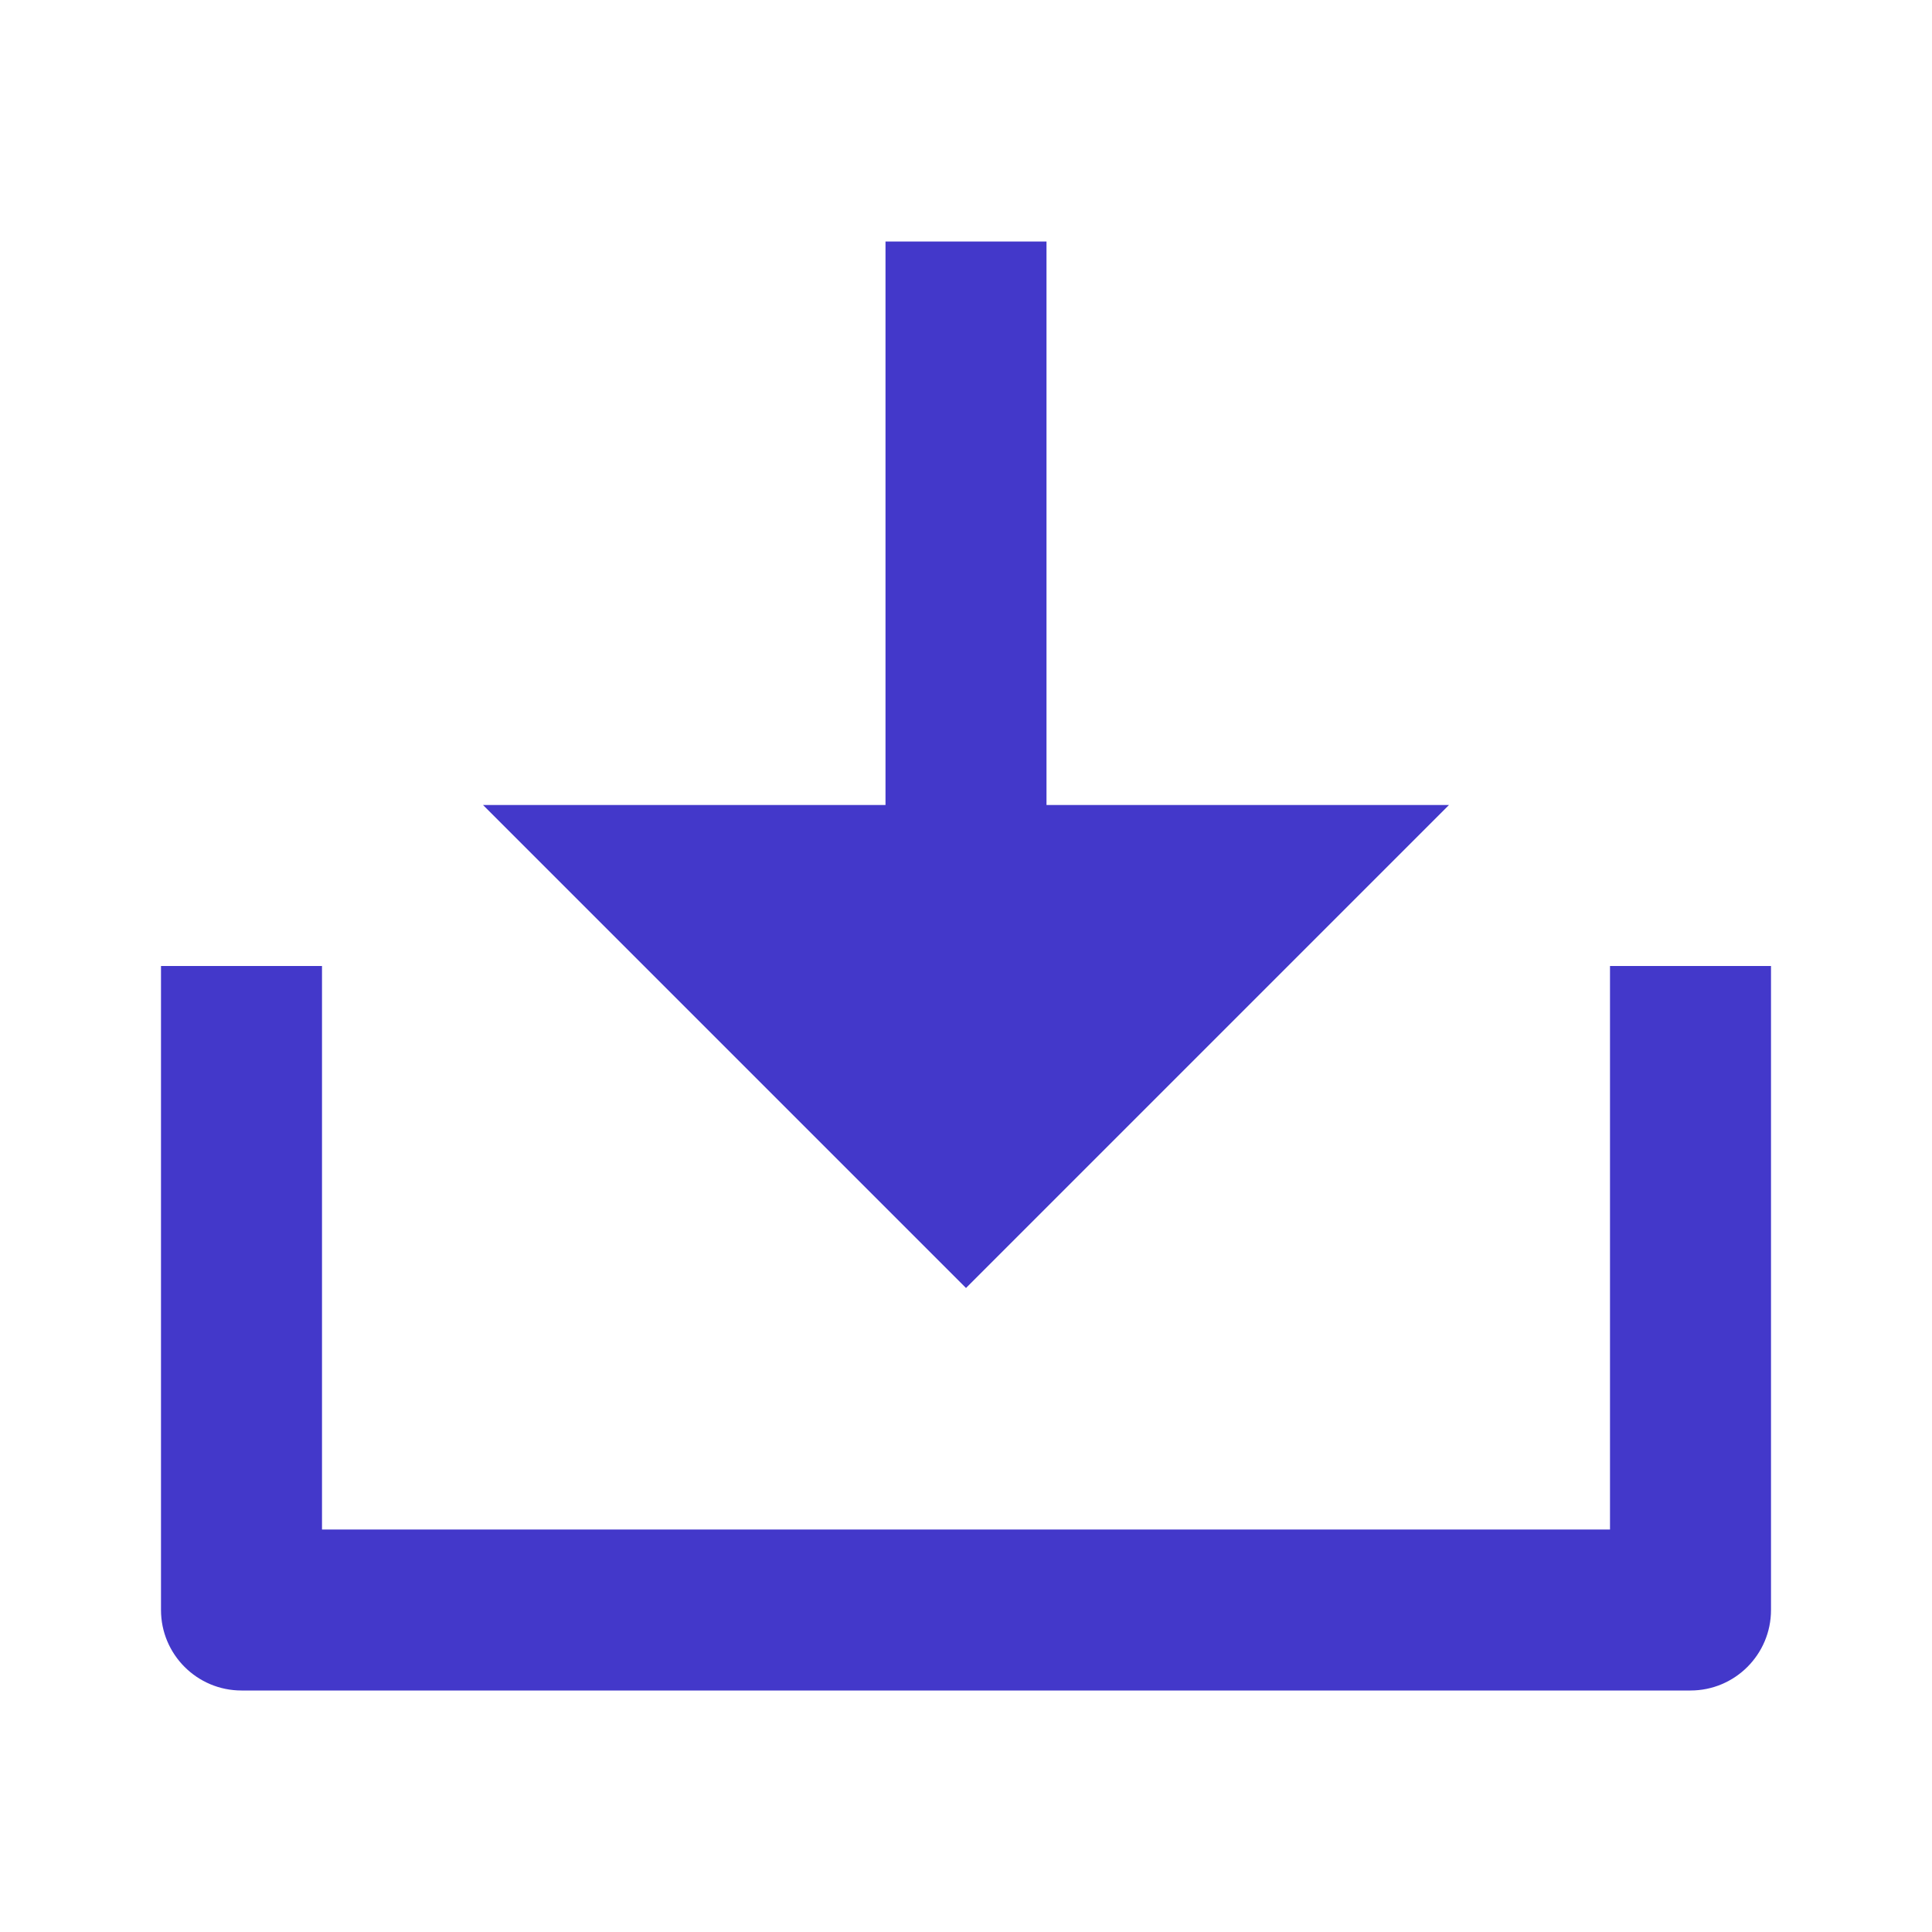 <svg width="24" height="24" viewBox="0 0 24 24" fill="#4338CA" xmlns="http://www.w3.org/2000/svg">
    <path d="M13 10H18L12 16L6 10H11V3H13V10ZM4 19H20V12H22V20C22 20.552 21.552 21 21 21H3C2.448 21 2 20.552 2 20V12H4V19Z"
          fill="#4338CA"/>
</svg>

